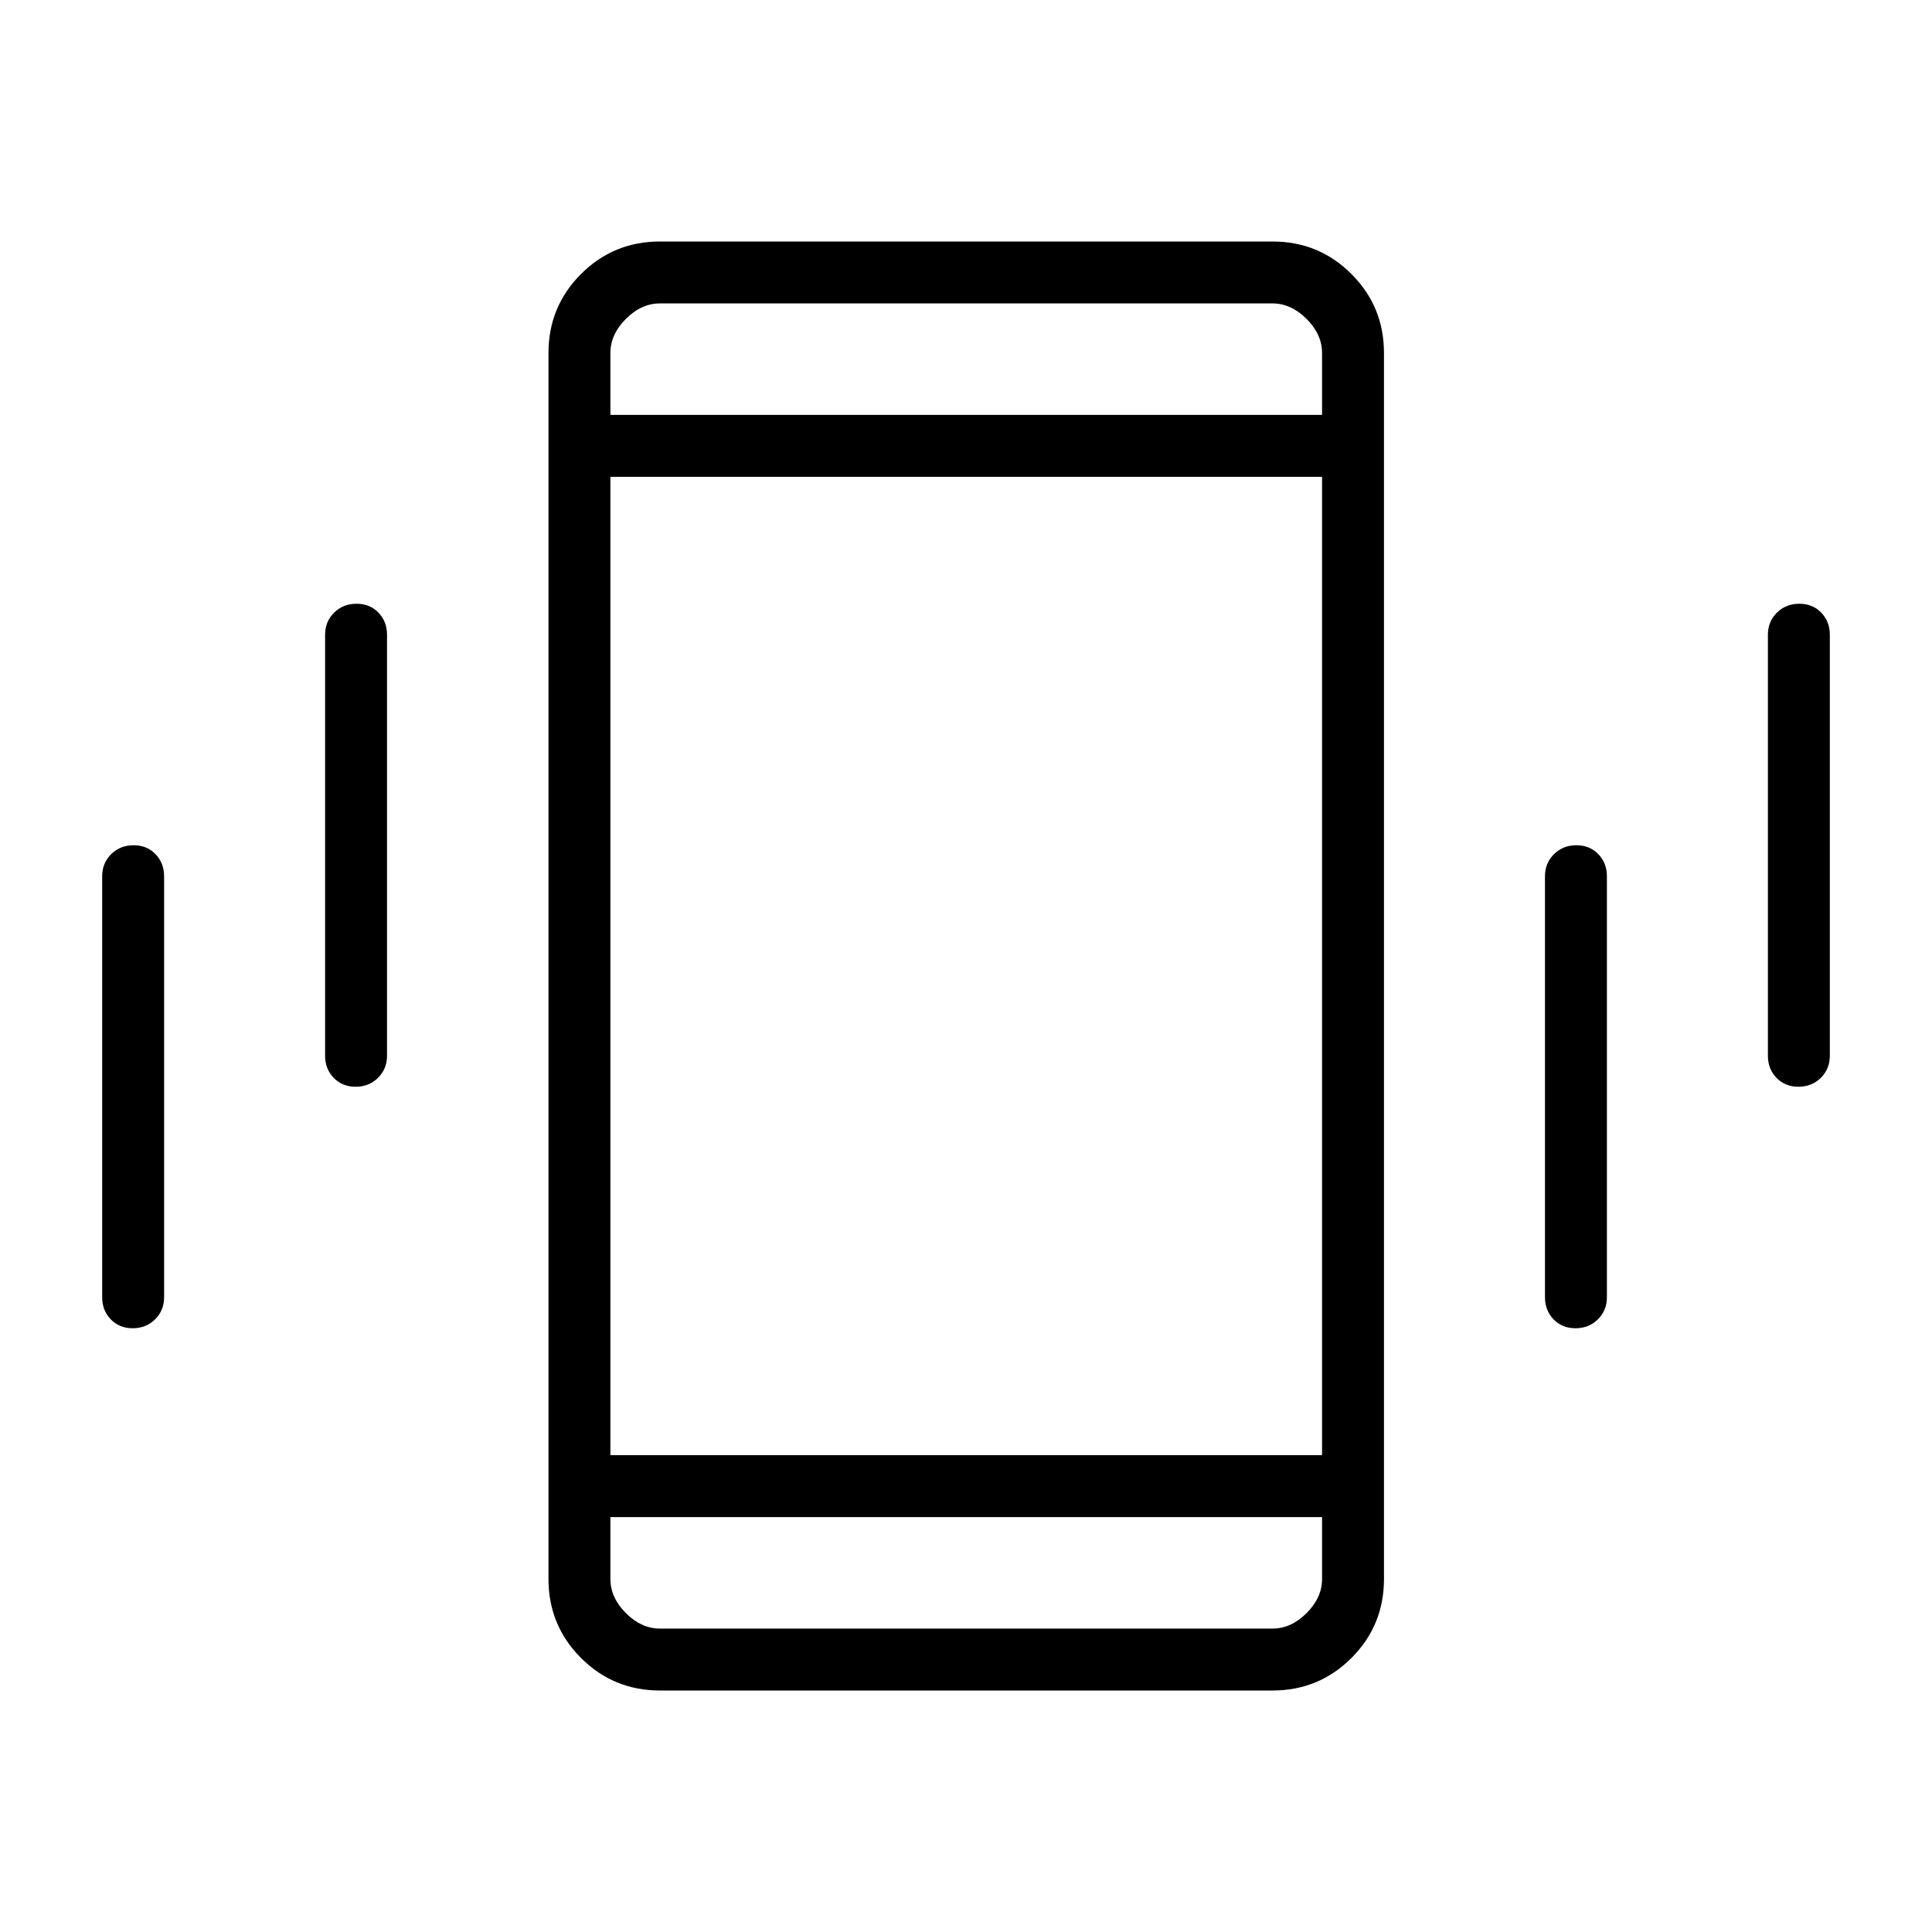 <svg xmlns="http://www.w3.org/2000/svg" height="48" viewBox="0 -960 960 960" width="48"><path d="M65.94-300q-6.63 0-10.9-4.42-4.27-4.43-4.27-10.96v-209.24q0-6.53 4.48-10.96Q59.74-540 66.37-540q6.63 0 10.9 4.42 4.27 4.43 4.27 10.96v209.24q0 6.53-4.49 10.96Q72.57-300 65.94-300Zm110.77-120q-6.63 0-10.9-4.42-4.27-4.43-4.27-10.96v-209.24q0-6.53 4.48-10.96 4.49-4.42 11.12-4.42 6.63 0 10.9 4.42 4.27 4.43 4.27 10.96v209.24q0 6.53-4.49 10.96-4.48 4.42-11.11 4.42Zm151.21 300q-23.05 0-39.22-16.16-16.16-16.17-16.16-39.22v-609.24q0-23.05 16.16-39.22Q304.87-840 327.92-840h304.39q23.06 0 39.22 16.16 16.16 16.17 16.16 39.22v609.24q0 23.05-16.16 39.22Q655.37-120 632.31-120H327.92Zm329-86.15H303.31v30.77q0 9.23 7.69 16.92 7.69 7.69 16.92 7.69h304.39q9.23 0 16.92-7.69 7.69-7.69 7.69-16.92v-30.77Zm-353.61-547.7h353.61v-30.77q0-9.23-7.69-16.92-7.69-7.69-16.92-7.69H327.92q-9.23 0-16.92 7.69-7.69 7.69-7.69 16.92v30.77ZM782.86-300q-6.63 0-10.9-4.42-4.27-4.43-4.27-10.96v-209.24q0-6.53 4.49-10.96 4.48-4.42 11.11-4.42 6.63 0 10.9 4.42 4.27 4.43 4.27 10.96v209.24q0 6.53-4.48 10.96-4.49 4.42-11.12 4.42Zm110.77-120q-6.63 0-10.9-4.42-4.27-4.43-4.27-10.96v-209.24q0-6.53 4.49-10.96 4.48-4.42 11.11-4.42 6.63 0 10.9 4.42 4.27 4.43 4.27 10.96v209.24q0 6.53-4.48 10.96-4.49 4.42-11.12 4.42ZM303.31-753.85V-809.23v55.38Zm0 547.7V-150.77v-55.38Zm0-30.77h353.61v-486.16H303.31v486.16Z"/></svg>
